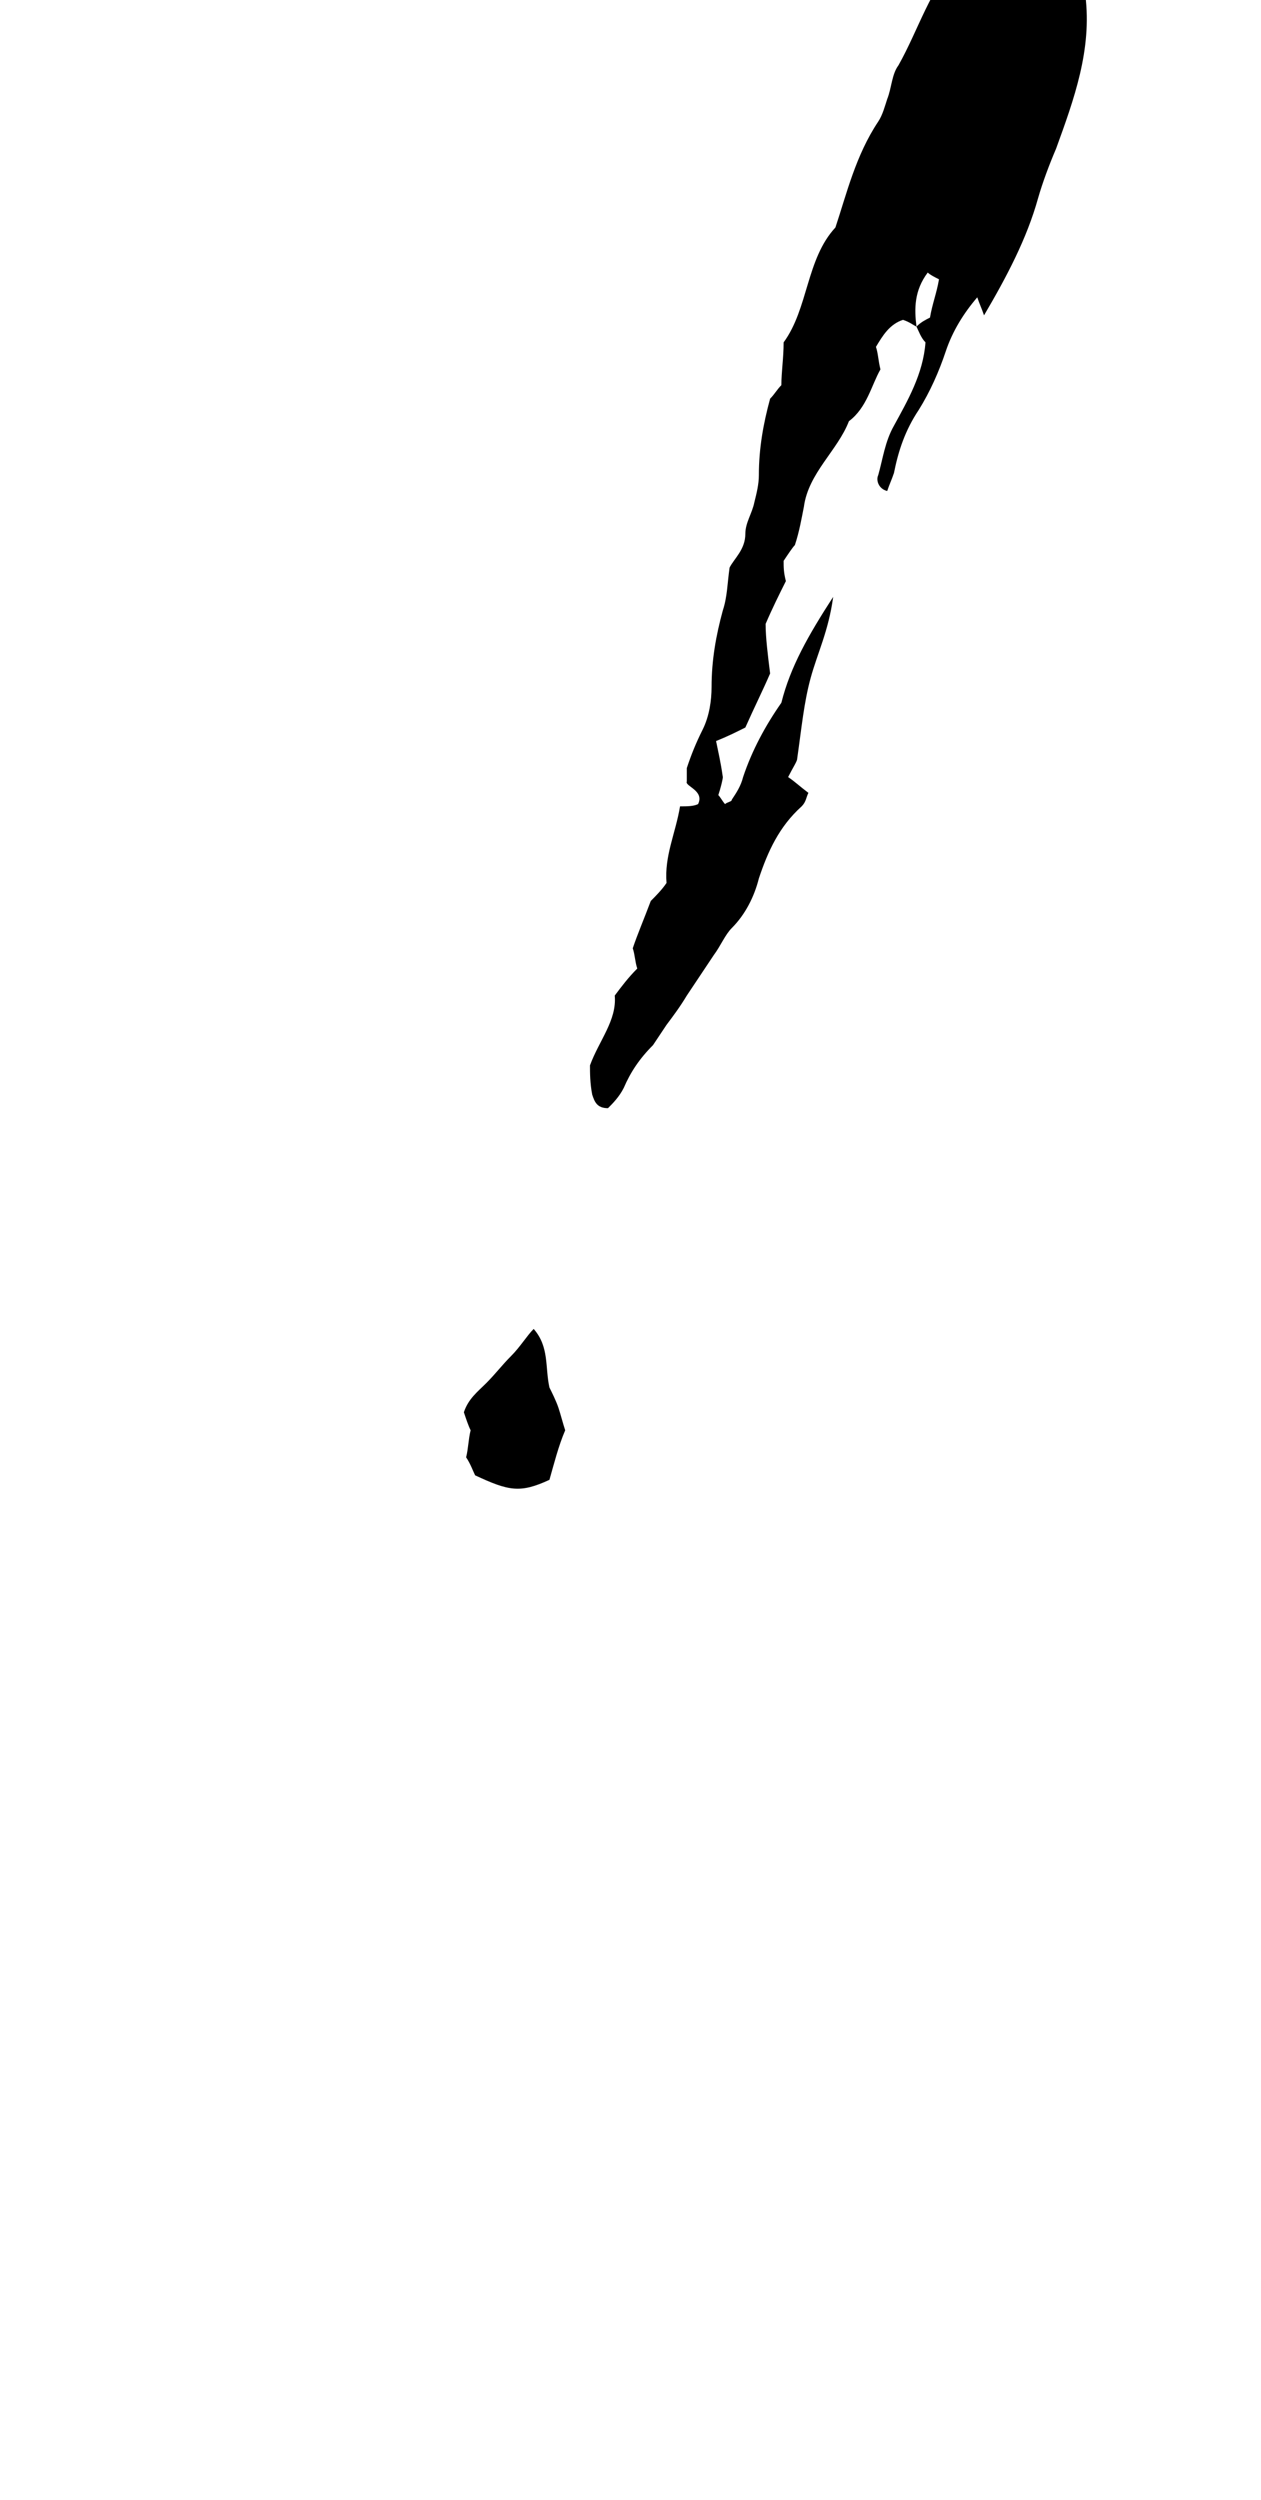 <?xml version="1.0" encoding="utf-8"?>
<!-- Generator: Adobe Illustrator 18.0.0, SVG Export Plug-In . SVG Version: 6.00 Build 0)  -->
<!DOCTYPE svg PUBLIC "-//W3C//DTD SVG 1.1//EN" "http://www.w3.org/Graphics/SVG/1.1/DTD/svg11.dtd">
<svg version="1.1" id="glyph_a" xmlns="http://www.w3.org/2000/svg" xmlns:xlink="http://www.w3.org/1999/xlink" x="0px" y="0px"
	 viewBox="0 0 56 111" enable-background="new 0 0 56 111" xml:space="preserve">
<path d="M40.7,14.5c-0.2-0.1-0.3-0.2-0.6-0.3c-0.6,0.2-0.9,0.7-1.2,1.2c0.1,0.3,0.1,0.6,0.2,1c-0.4,0.7-0.6,1.7-1.4,2.3
	c-0.5,1.3-1.8,2.3-2,3.8c-0.1,0.5-0.2,1.1-0.4,1.7c-0.1,0.1-0.3,0.4-0.5,0.7c0,0.3,0,0.5,0.1,0.9c-0.3,0.6-0.6,1.2-0.9,1.9
	c0,0.6,0.1,1.4,0.2,2.2c-0.3,0.7-0.7,1.5-1.1,2.4c-0.4,0.2-0.8,0.4-1.3,0.6c0.1,0.5,0.2,0.9,0.3,1.6c0,0.1-0.1,0.5-0.2,0.8
	c0.1,0.1,0.2,0.3,0.3,0.4c0.1-0.1,0.3-0.1,0.3-0.2c0.2-0.3,0.4-0.6,0.5-1c0.4-1.2,1-2.3,1.7-3.3c0.4-1.6,1.2-3,2.3-4.7
	c-0.2,1.5-0.7,2.5-1,3.6c-0.3,1.1-0.4,2.2-0.6,3.6c0,0.1-0.2,0.4-0.4,0.8c0.3,0.2,0.5,0.4,0.9,0.7c-0.1,0.2-0.1,0.4-0.3,0.6
	c-1,0.9-1.5,2-1.9,3.2c-0.2,0.8-0.6,1.6-1.2,2.2c-0.3,0.3-0.5,0.8-0.8,1.2c-0.4,0.6-0.8,1.2-1.2,1.8c-0.3,0.5-0.6,0.9-0.9,1.3
	c-0.2,0.3-0.4,0.6-0.6,0.9c-0.6,0.6-1,1.2-1.3,1.9c-0.2,0.4-0.5,0.7-0.7,0.9c-0.5,0-0.6-0.3-0.7-0.6c-0.1-0.5-0.1-1-0.1-1.3
	c0.4-1.1,1.2-2,1.1-3.1c0.3-0.4,0.6-0.8,1-1.2c-0.1-0.3-0.1-0.6-0.2-0.9c0.2-0.6,0.5-1.3,0.8-2.1c0.2-0.2,0.5-0.5,0.7-0.8
	c-0.1-1.2,0.4-2.2,0.6-3.4c0.3,0,0.6,0,0.8-0.1c0.3-0.6-0.6-0.8-0.5-1c0-0.4,0-0.5,0-0.6c0.2-0.6,0.4-1.1,0.7-1.7
	c0.3-0.6,0.4-1.3,0.4-1.9c0-1.2,0.2-2.3,0.5-3.4c0.2-0.6,0.2-1.2,0.3-1.9c0.2-0.4,0.7-0.8,0.7-1.5c0-0.5,0.3-0.9,0.4-1.4
	c0.1-0.4,0.2-0.8,0.2-1.2c0-1.2,0.2-2.3,0.5-3.4c0.2-0.2,0.3-0.4,0.5-0.6c0-0.6,0.1-1.2,0.1-1.9c1.1-1.5,1-3.7,2.3-5.1
	C37.6,8.6,38,6.9,39,5.4c0.2-0.3,0.3-0.7,0.4-1c0.2-0.5,0.2-1.1,0.5-1.5c0.9-1.6,1.4-3.4,2.7-4.8c0.3-0.2,0.7-0.4,1-0.6
	c1.2,0,2.3,0,3.4,0c0.4,0.8,0.9,1.6,1.2,2.3c0.3,2.4-0.5,4.6-1.3,6.8c-0.3,0.7-0.6,1.5-0.8,2.2c-0.5,1.8-1.4,3.5-2.4,5.2
	c-0.1-0.3-0.2-0.5-0.3-0.8c-0.6,0.7-1.1,1.5-1.4,2.4c-0.3,0.9-0.7,1.8-1.2,2.6c-0.6,0.9-0.9,1.8-1.1,2.8c-0.1,0.3-0.2,0.5-0.3,0.8
	c-0.4-0.1-0.5-0.5-0.4-0.7c0.2-0.7,0.3-1.5,0.7-2.2c0.6-1.1,1.3-2.3,1.4-3.7C40.9,15,40.8,14.7,40.7,14.5c0.2-0.2,0.4-0.3,0.6-0.4
	c0.1-0.6,0.3-1.1,0.4-1.7c-0.2-0.1-0.4-0.2-0.5-0.3C40.6,12.9,40.6,13.7,40.7,14.5z M22.7,60.2c-0.4,0.4-0.7,0.8-1.1,1.2
	c-0.4,0.4-0.8,0.7-1,1.3c0.1,0.3,0.2,0.6,0.3,0.8c-0.1,0.4-0.1,0.8-0.2,1.2c0.2,0.3,0.3,0.6,0.4,0.8c1.5,0.7,2,0.8,3.3,0.2
	c0.2-0.7,0.4-1.5,0.7-2.2c-0.1-0.3-0.2-0.7-0.3-1c-0.1-0.3-0.3-0.7-0.4-0.9c-0.2-0.9,0-1.8-0.7-2.6C23.4,59.3,23.1,59.8,22.7,60.2z"
	/>
</svg>
